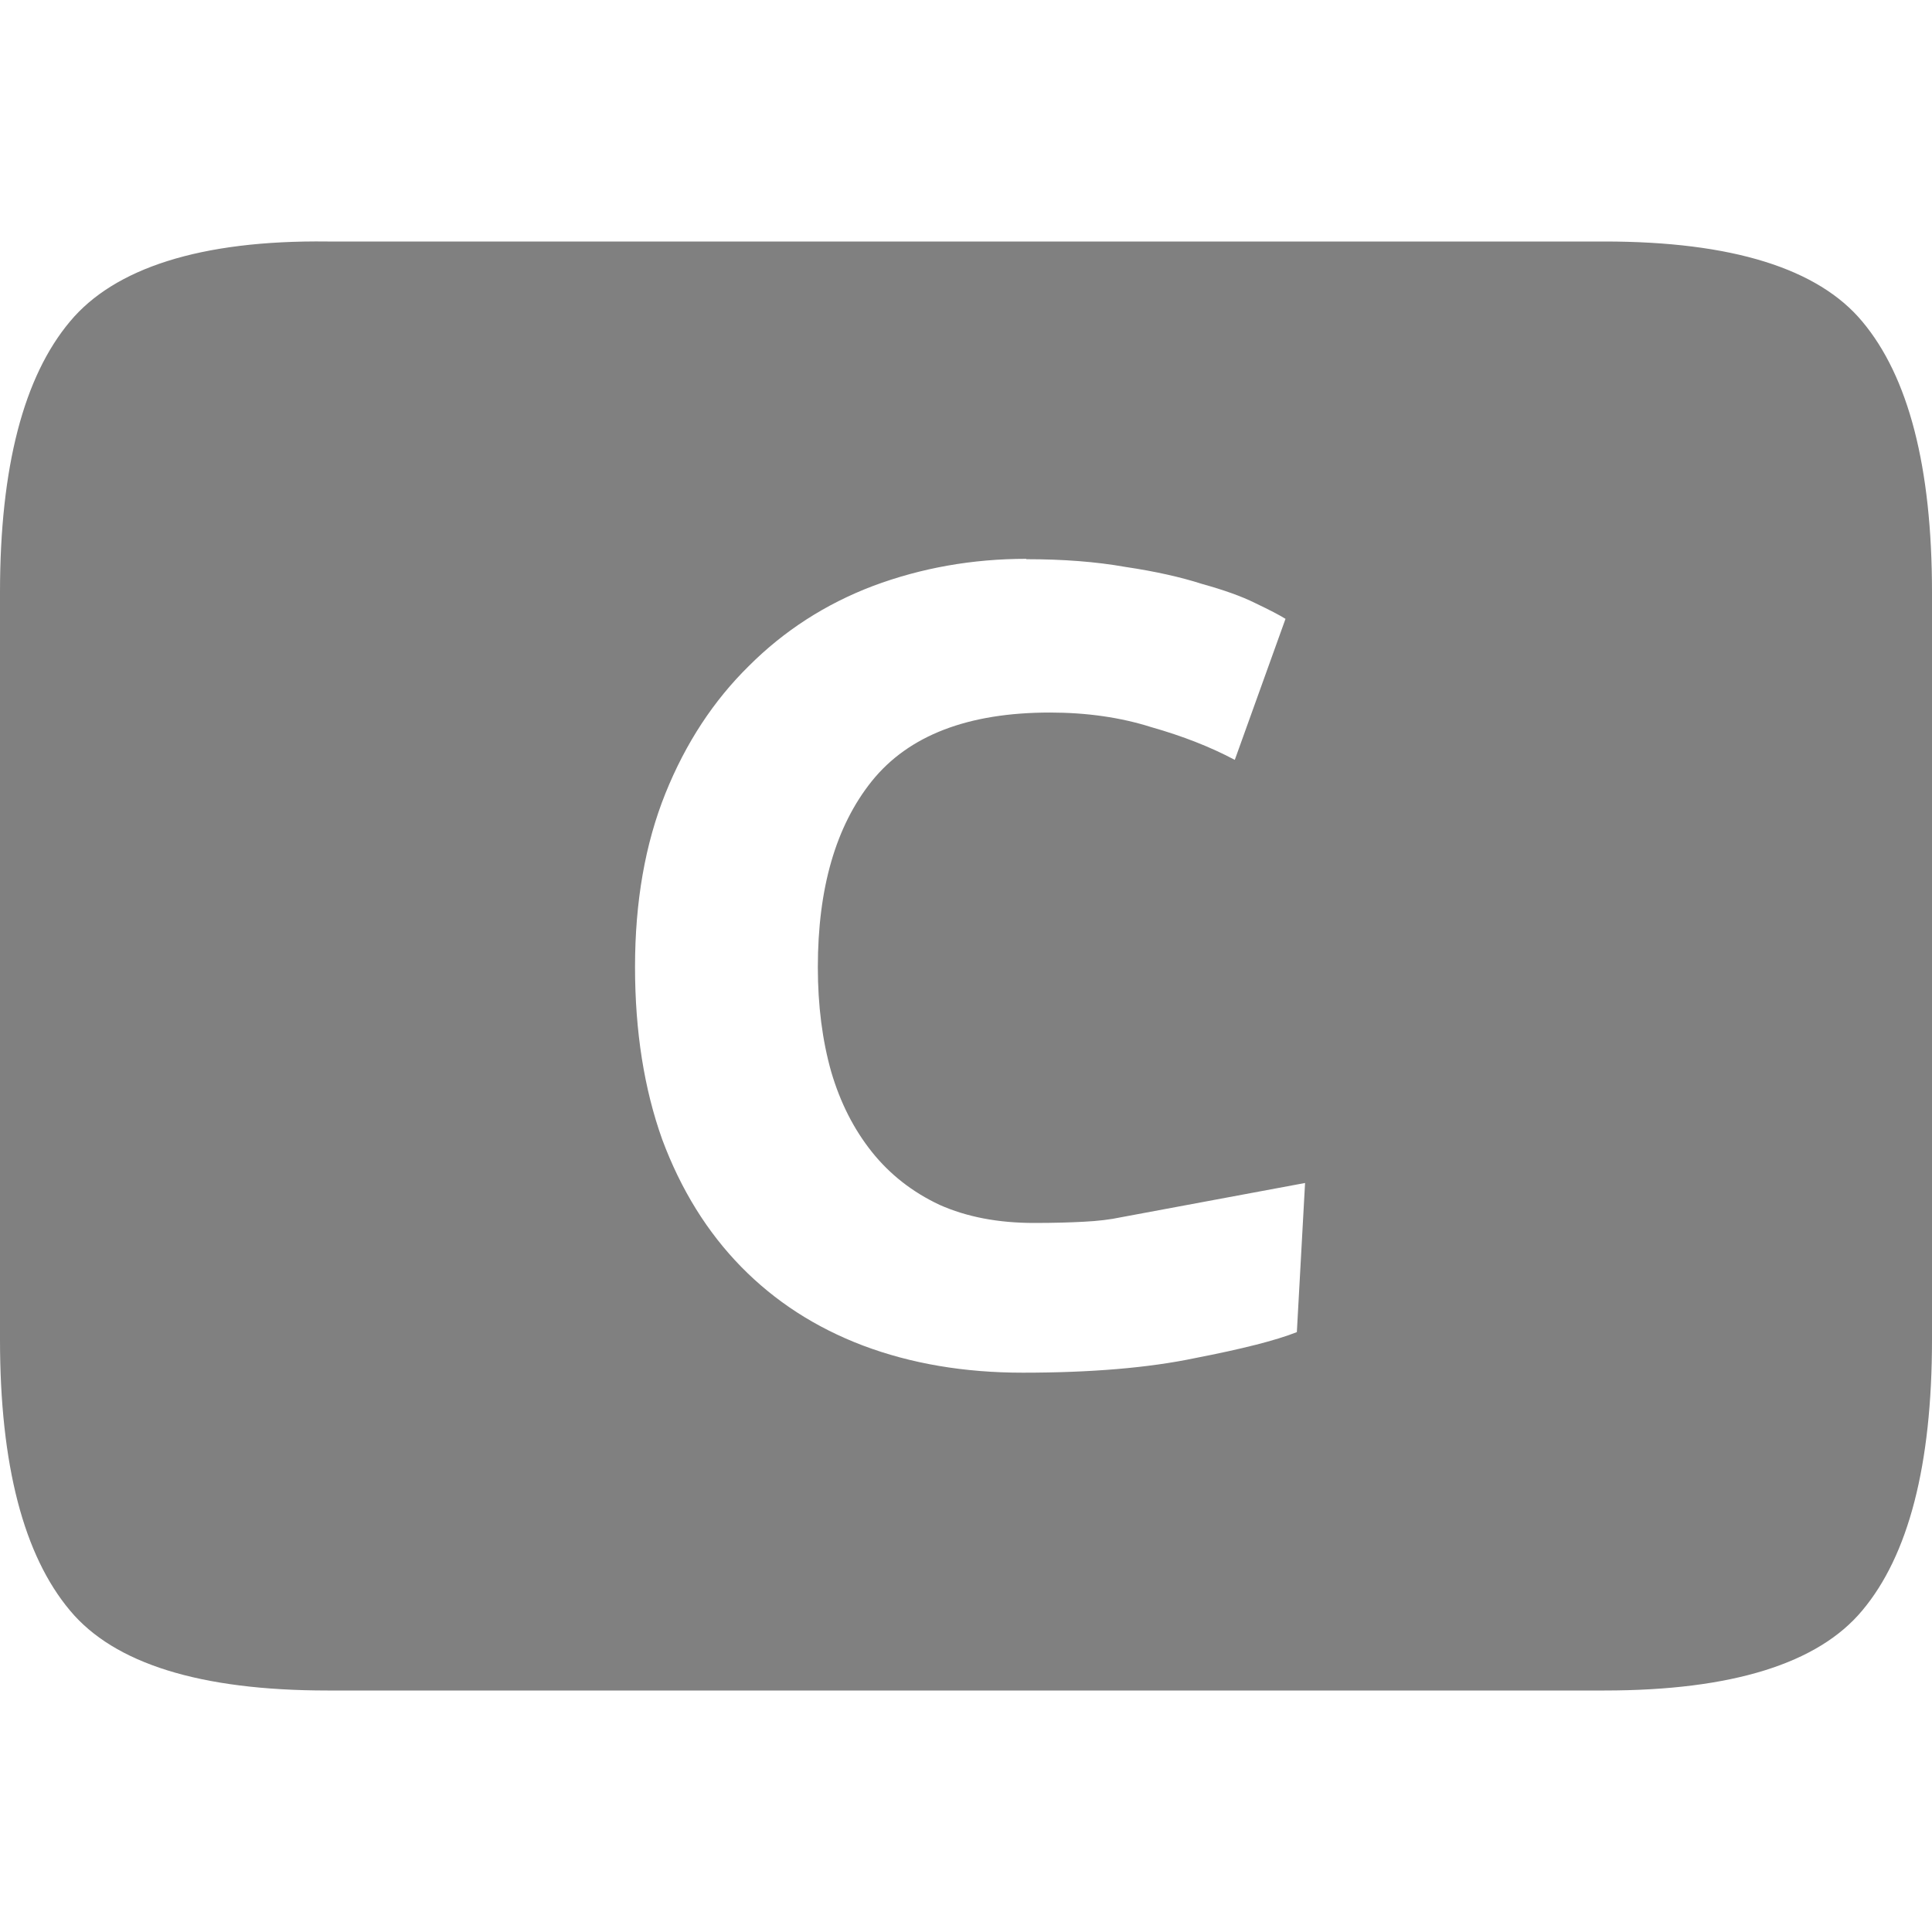 <?xml version="1.0" encoding="UTF-8" standalone="no"?>
<svg
   xmlns:osb="http://www.openswatchbook.org/uri/2009/osb"
   xmlns:dc="http://purl.org/dc/elements/1.1/"
   xmlns:cc="http://creativecommons.org/ns#"
   xmlns:rdf="http://www.w3.org/1999/02/22-rdf-syntax-ns#"
   xmlns:svg="http://www.w3.org/2000/svg"
   xmlns="http://www.w3.org/2000/svg"
   xmlns:sodipodi="http://sodipodi.sourceforge.net/DTD/sodipodi-0.dtd"
   xmlns:inkscape="http://www.inkscape.org/namespaces/inkscape"
   height="16"
   id="svg7384"
   version="1.1"
   width="16"
   sodipodi:docname="network-cellular-gprs-symbolic.svg"
   inkscape:version="0.92.2 (unknown)">
  <sodipodi:namedview
     pagecolor="#ffffff"
     bordercolor="#666666"
     borderopacity="1"
     objecttolerance="10"
     gridtolerance="10"
     guidetolerance="10"
     inkscape:pageopacity="0"
     inkscape:pageshadow="2"
     inkscape:window-width="785"
     inkscape:window-height="480"
     id="namedview27"
     showgrid="false"
     inkscape:zoom="14.75"
     inkscape:cx="8.0000076"
     inkscape:cy="8"
     inkscape:window-x="629"
     inkscape:window-y="90"
     inkscape:window-maximized="0"
     inkscape:current-layer="layer9" />
  <defs
     id="defs7386">
    <linearGradient
       id="linearGradient5606"
       osb:paint="solid">
      <stop
         id="stop5608"
         offset="0"
         style="stop-color:#000000;stop-opacity:1;" />
    </linearGradient>
    <linearGradient
       id="linearGradient4526"
       osb:paint="solid">
      <stop
         id="stop4528"
         offset="0"
         style="stop-color:#ffffff;stop-opacity:1;" />
    </linearGradient>
  </defs>
  <g
     id="layer9"
     label="status"
     style="display:inline"
     transform="translate(-753,227)">
    <path
       d="m 755.713,-225 c -1.058,-0.013 -1.768,0.224 -2.133,0.662 -0.383,0.456 -0.58,1.204 -0.58,2.244 v 6.188 c 0,1.04 0.197,1.788 0.58,2.244 0.365,0.438 1.075,0.662 2.133,0.662 h 10.574 c 1.058,0 1.77,-0.224 2.135,-0.662 0.383,-0.456 0.578,-1.204 0.578,-2.244 v -6.188 c 0,-1.04 -0.195,-1.788 -0.578,-2.244 -0.365,-0.438 -1.077,-0.662 -2.135,-0.662 z m 5.787,2.631 c 0.305,0 0.578,0.021 0.82,0.064 0.249,0.037 0.461,0.085 0.635,0.141 0.18,0.05 0.327,0.102 0.439,0.158 0.118,0.056 0.202,0.1 0.252,0.131 l -0.42,1.168 c -0.199,-0.106 -0.43,-0.197 -0.691,-0.271 -0.255,-0.081 -0.535,-0.121 -0.84,-0.121 -0.678,0 -1.17,0.189 -1.475,0.568 -0.299,0.373 -0.447,0.888 -0.447,1.541 0,0.317 0.037,0.606 0.111,0.867 0.075,0.255 0.187,0.475 0.336,0.662 0.149,0.187 0.337,0.334 0.561,0.439 0.224,0.1 0.485,0.15 0.783,0.15 0.162,0 0.298,-0.004 0.41,-0.01 0.118,-0.006 0.221,-0.018 0.309,-0.037 v 0 l 1.525,-0.284 -0.068,1.235 c -0.174,0.069 -0.456,0.14 -0.842,0.215 -0.386,0.081 -0.862,0.121 -1.428,0.121 -0.485,0 -0.926,-0.075 -1.324,-0.225 -0.392,-0.149 -0.728,-0.366 -1.008,-0.652 -0.28,-0.286 -0.499,-0.638 -0.654,-1.055 -0.149,-0.417 -0.225,-0.893 -0.225,-1.428 0,-0.541 0.084,-1.021 0.252,-1.438 0.168,-0.417 0.399,-0.768 0.691,-1.055 0.292,-0.292 0.635,-0.513 1.027,-0.662 0.398,-0.149 0.822,-0.225 1.27,-0.225 z"
       id="path6788"
       style="font-style:normal;font-variant:normal;font-weight:normal;font-stretch:normal;font-size:15px;line-height:125%;font-family:Ubuntu;-inkscape-font-specification:Ubuntu;text-align:center;letter-spacing:0px;word-spacing:0px;writing-mode:lr-tb;text-anchor:middle;fill:#808080;fill-opacity:1;stroke:none;stroke-width:2"
       inkscape:connector-curvature="0"
       sodipodi:nodetypes="ccsscsscsscsccccccccscscccsccccccscscsccccc" />
  </g>
  <g
     id="layer2"
     transform="translate(-512,-140)" />
  <g
     id="layer3"
     style="display:inline"
     transform="translate(-512,-140)" />
  <g
     id="g6217"
     transform="translate(-512,-140)" />
  <g
     id="layer1"
     transform="translate(-512,-140)" />
</svg>
